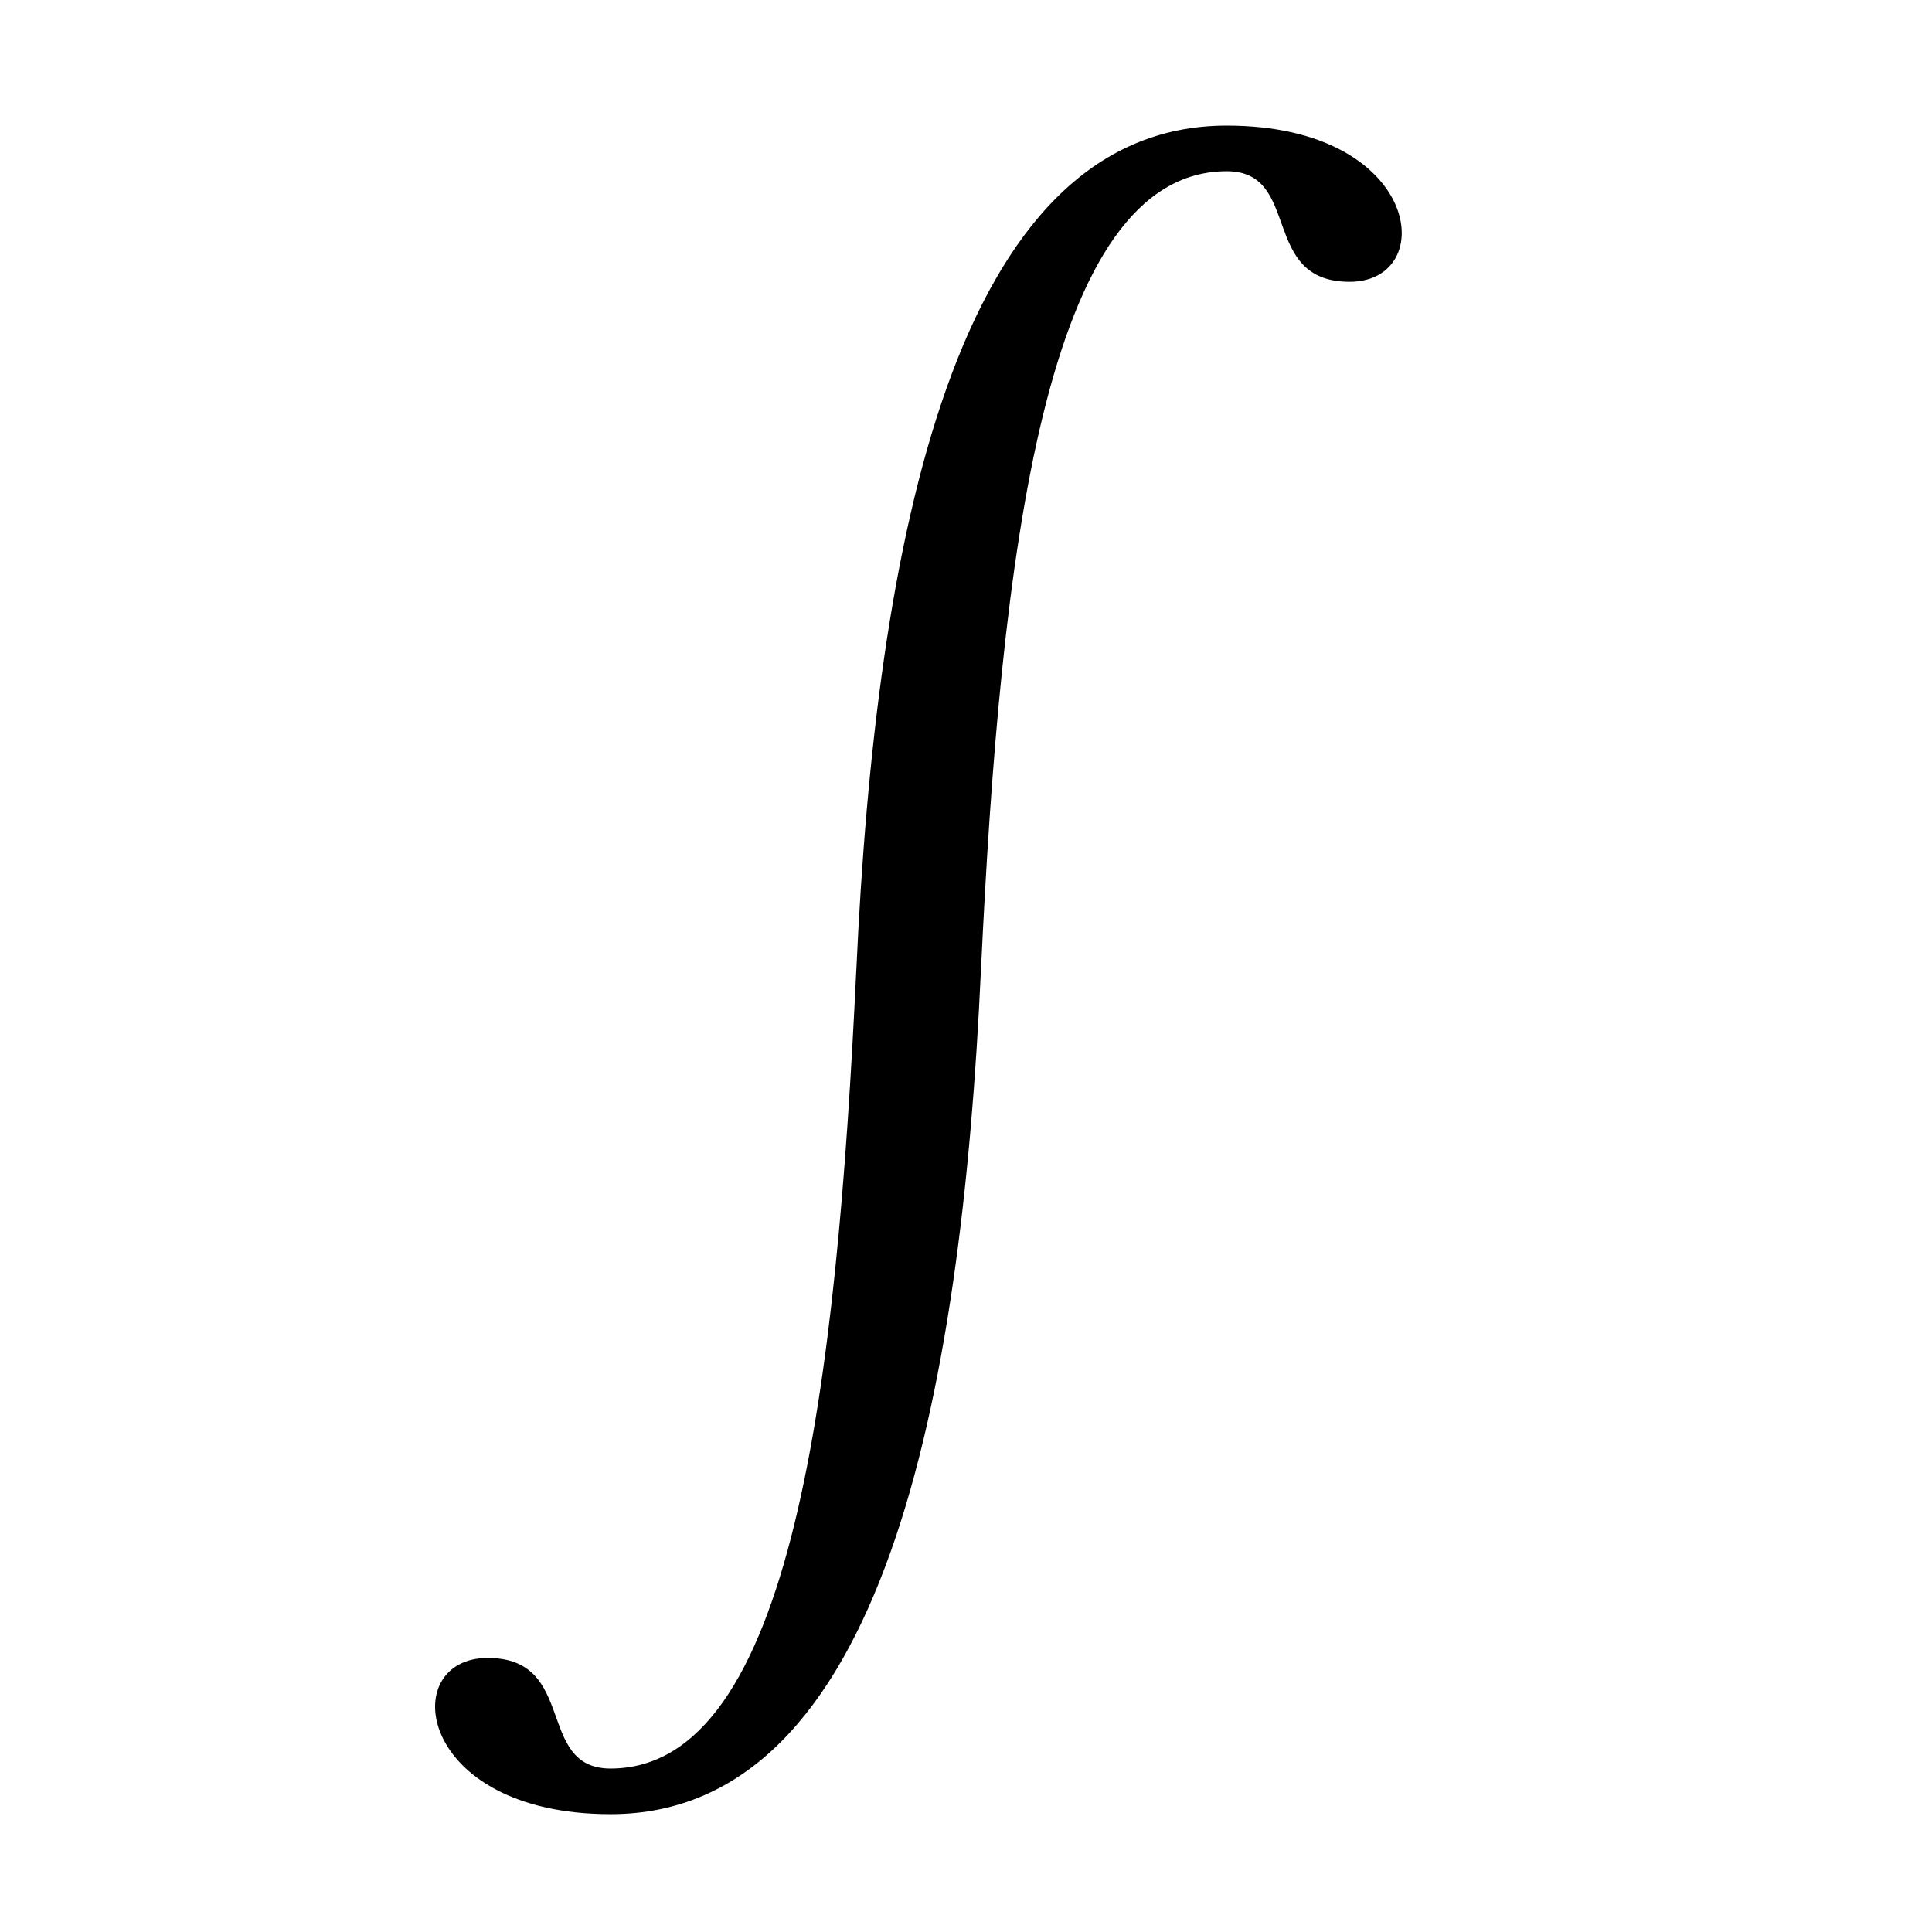 <?xml version="1.0" encoding="UTF-8"?><svg id="Layer_2_copy" xmlns="http://www.w3.org/2000/svg" viewBox="0 0 1000 1000"><path d="m443.22,502c-10.18,214.97-33.16,413.39-127.19,413.39-39.07,0-16.87-57.24-63.6-57.24-47.24,0-37.25,80.86,63.6,80.86,140.84,0,181.64-215.92,191.7-437h.02c10.18-214.97,33.16-413.39,127.19-413.39,39.07,0,16.87,57.24,63.6,57.24s37.25-80.86-63.6-80.86c-140.84,0-181.64,215.92-191.7,437h-.02Z"/></svg>